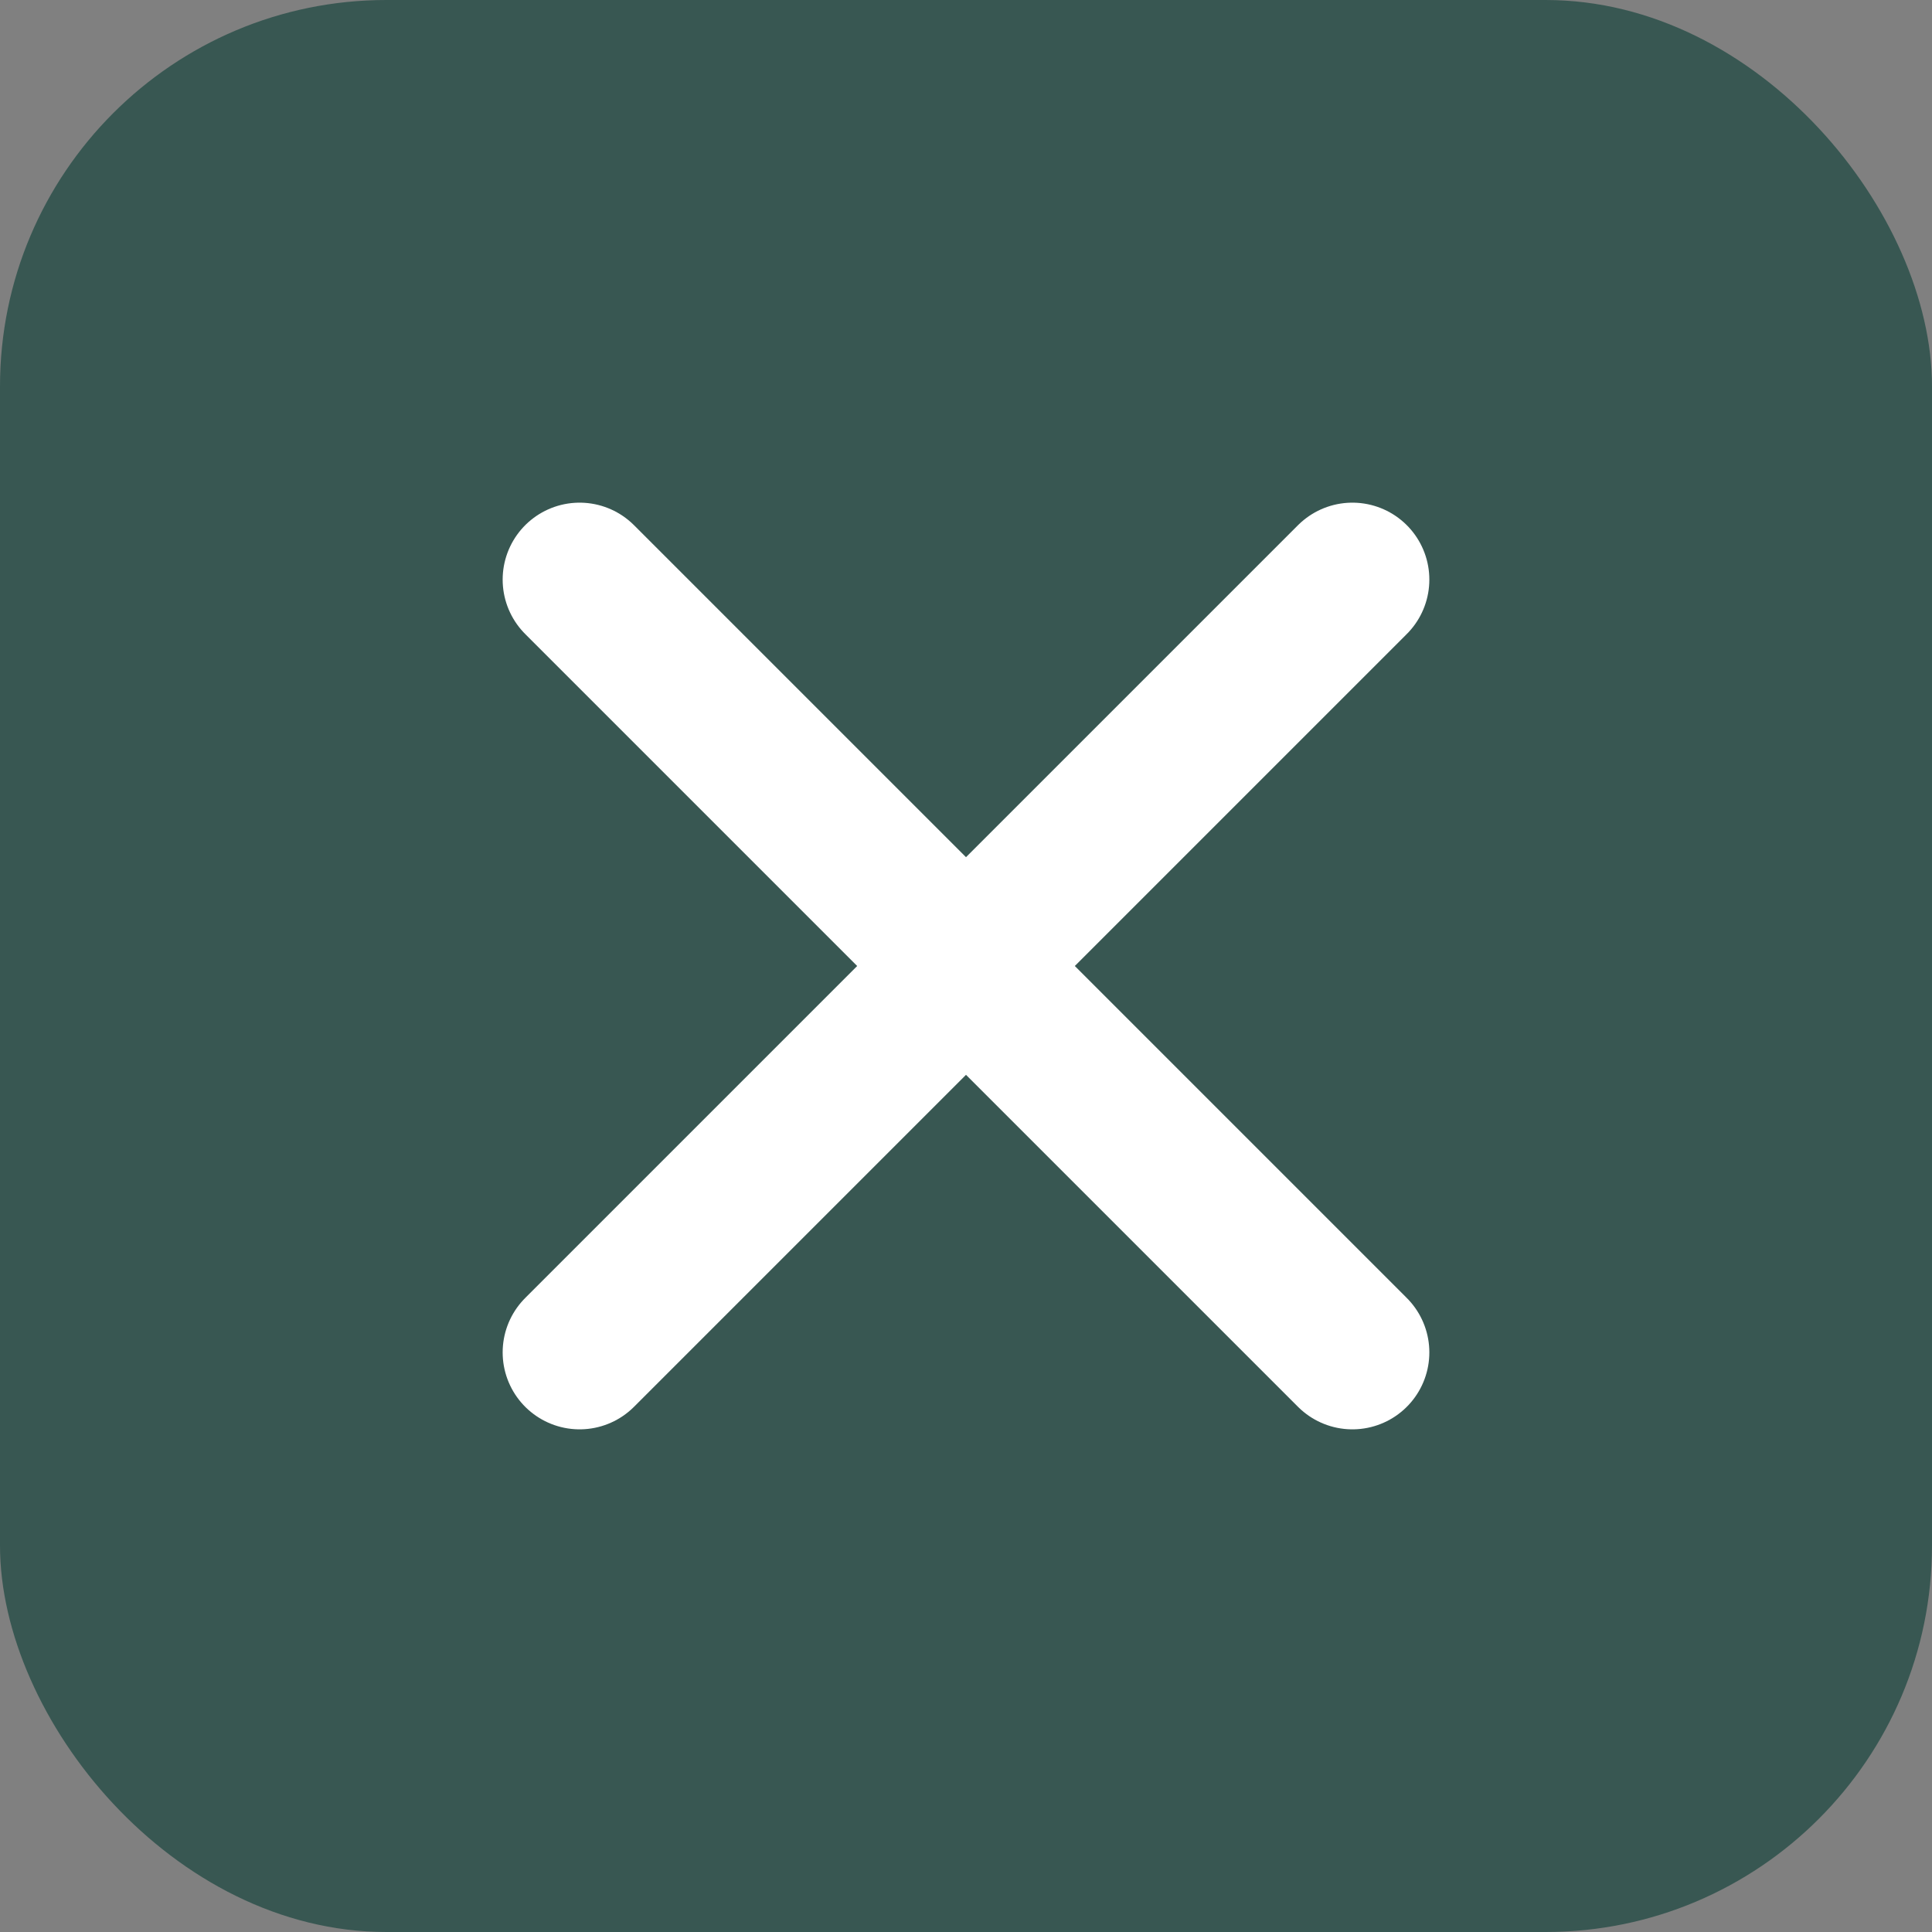<svg width="20" height="20" viewBox="0 0 20 20" fill="none" xmlns="http://www.w3.org/2000/svg">
<rect x="0" y="0" width="20" height="20" fill="#808080" stroke="none"/>
<rect width="20" height="20" rx="4" fill="#385752"/>
<path d="M14 6L6 14M6 6L14 14" stroke="white" stroke-width="1.593" stroke-linecap="round" stroke-linejoin="round"/>
</svg>

